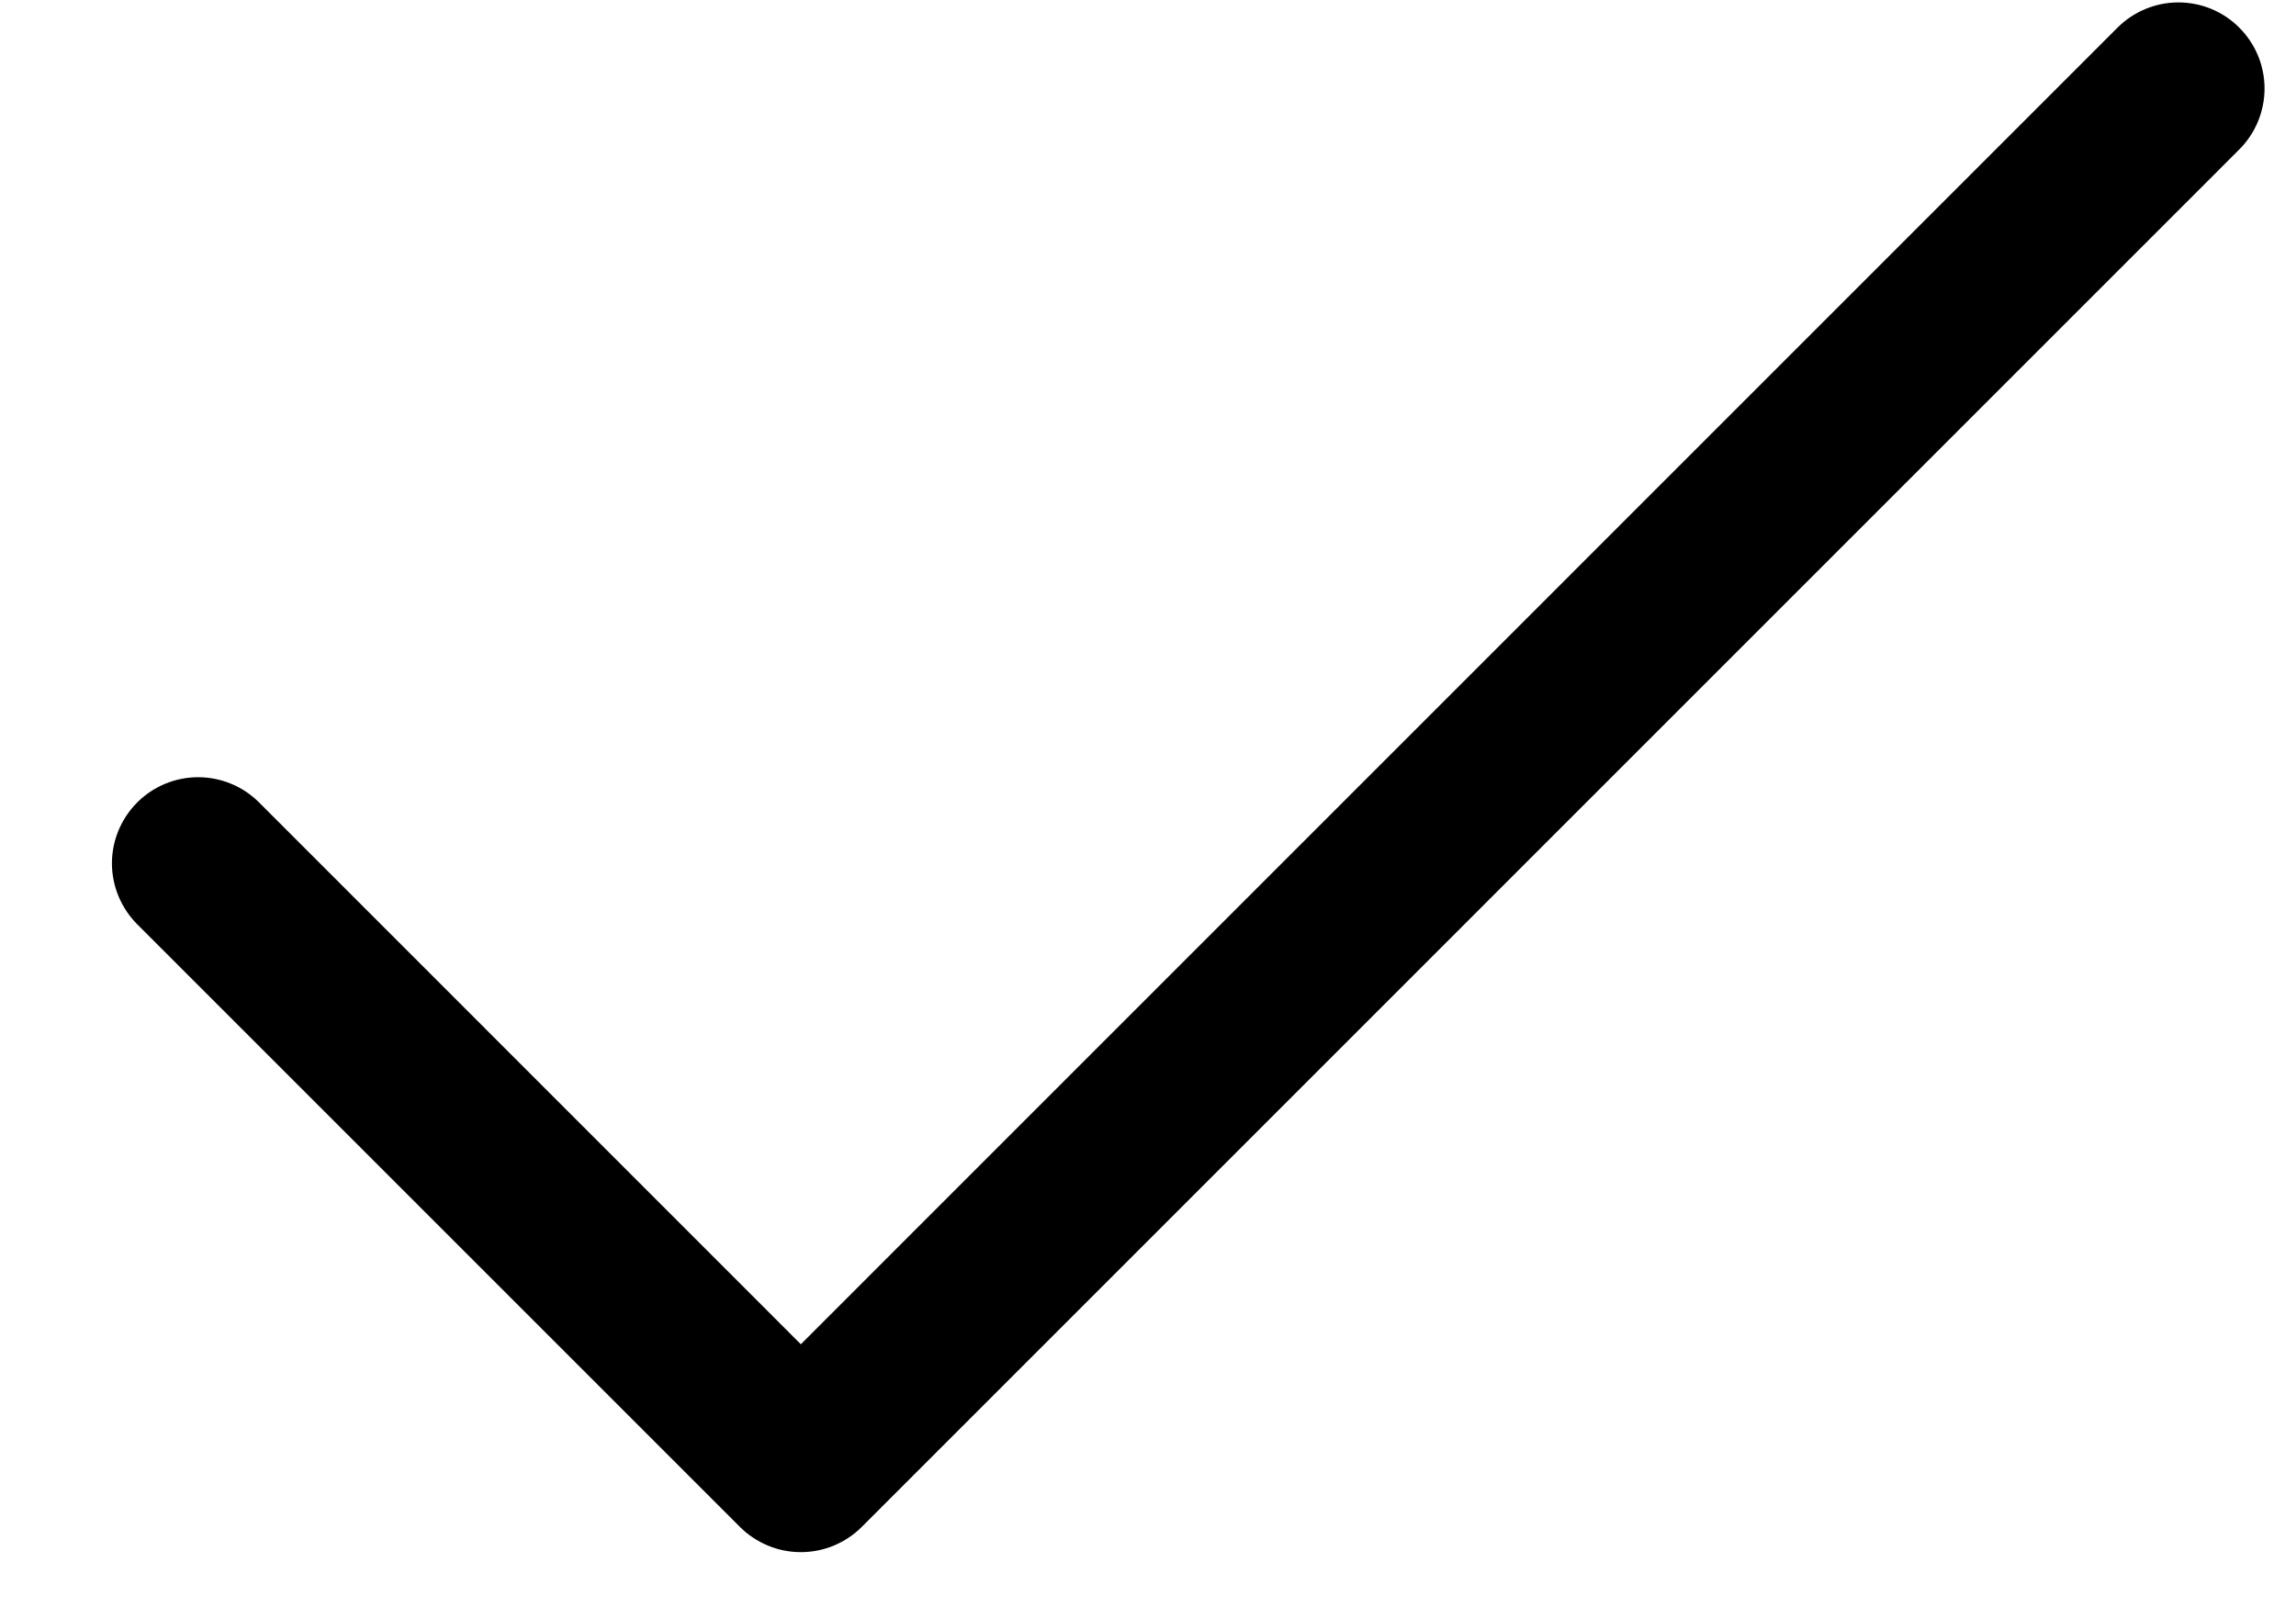 <svg width="20" height="14" viewBox="0 0 20 14" fill="none" xmlns="http://www.w3.org/2000/svg">
<path d="M19.506 1.302L7.507 13.302C7.437 13.372 7.354 13.427 7.263 13.465C7.172 13.503 7.074 13.522 6.976 13.522C6.877 13.522 6.78 13.503 6.689 13.465C6.598 13.427 6.515 13.372 6.445 13.302L1.195 8.052C1.055 7.911 0.975 7.72 0.975 7.521C0.975 7.322 1.055 7.132 1.195 6.991C1.336 6.85 1.527 6.771 1.726 6.771C1.925 6.771 2.116 6.85 2.257 6.991L6.976 11.711L18.445 0.241C18.586 0.1 18.777 0.021 18.976 0.021C19.175 0.021 19.366 0.1 19.506 0.241C19.647 0.382 19.726 0.572 19.726 0.771C19.726 0.97 19.647 1.161 19.506 1.302Z" fill="black"/>
</svg>
